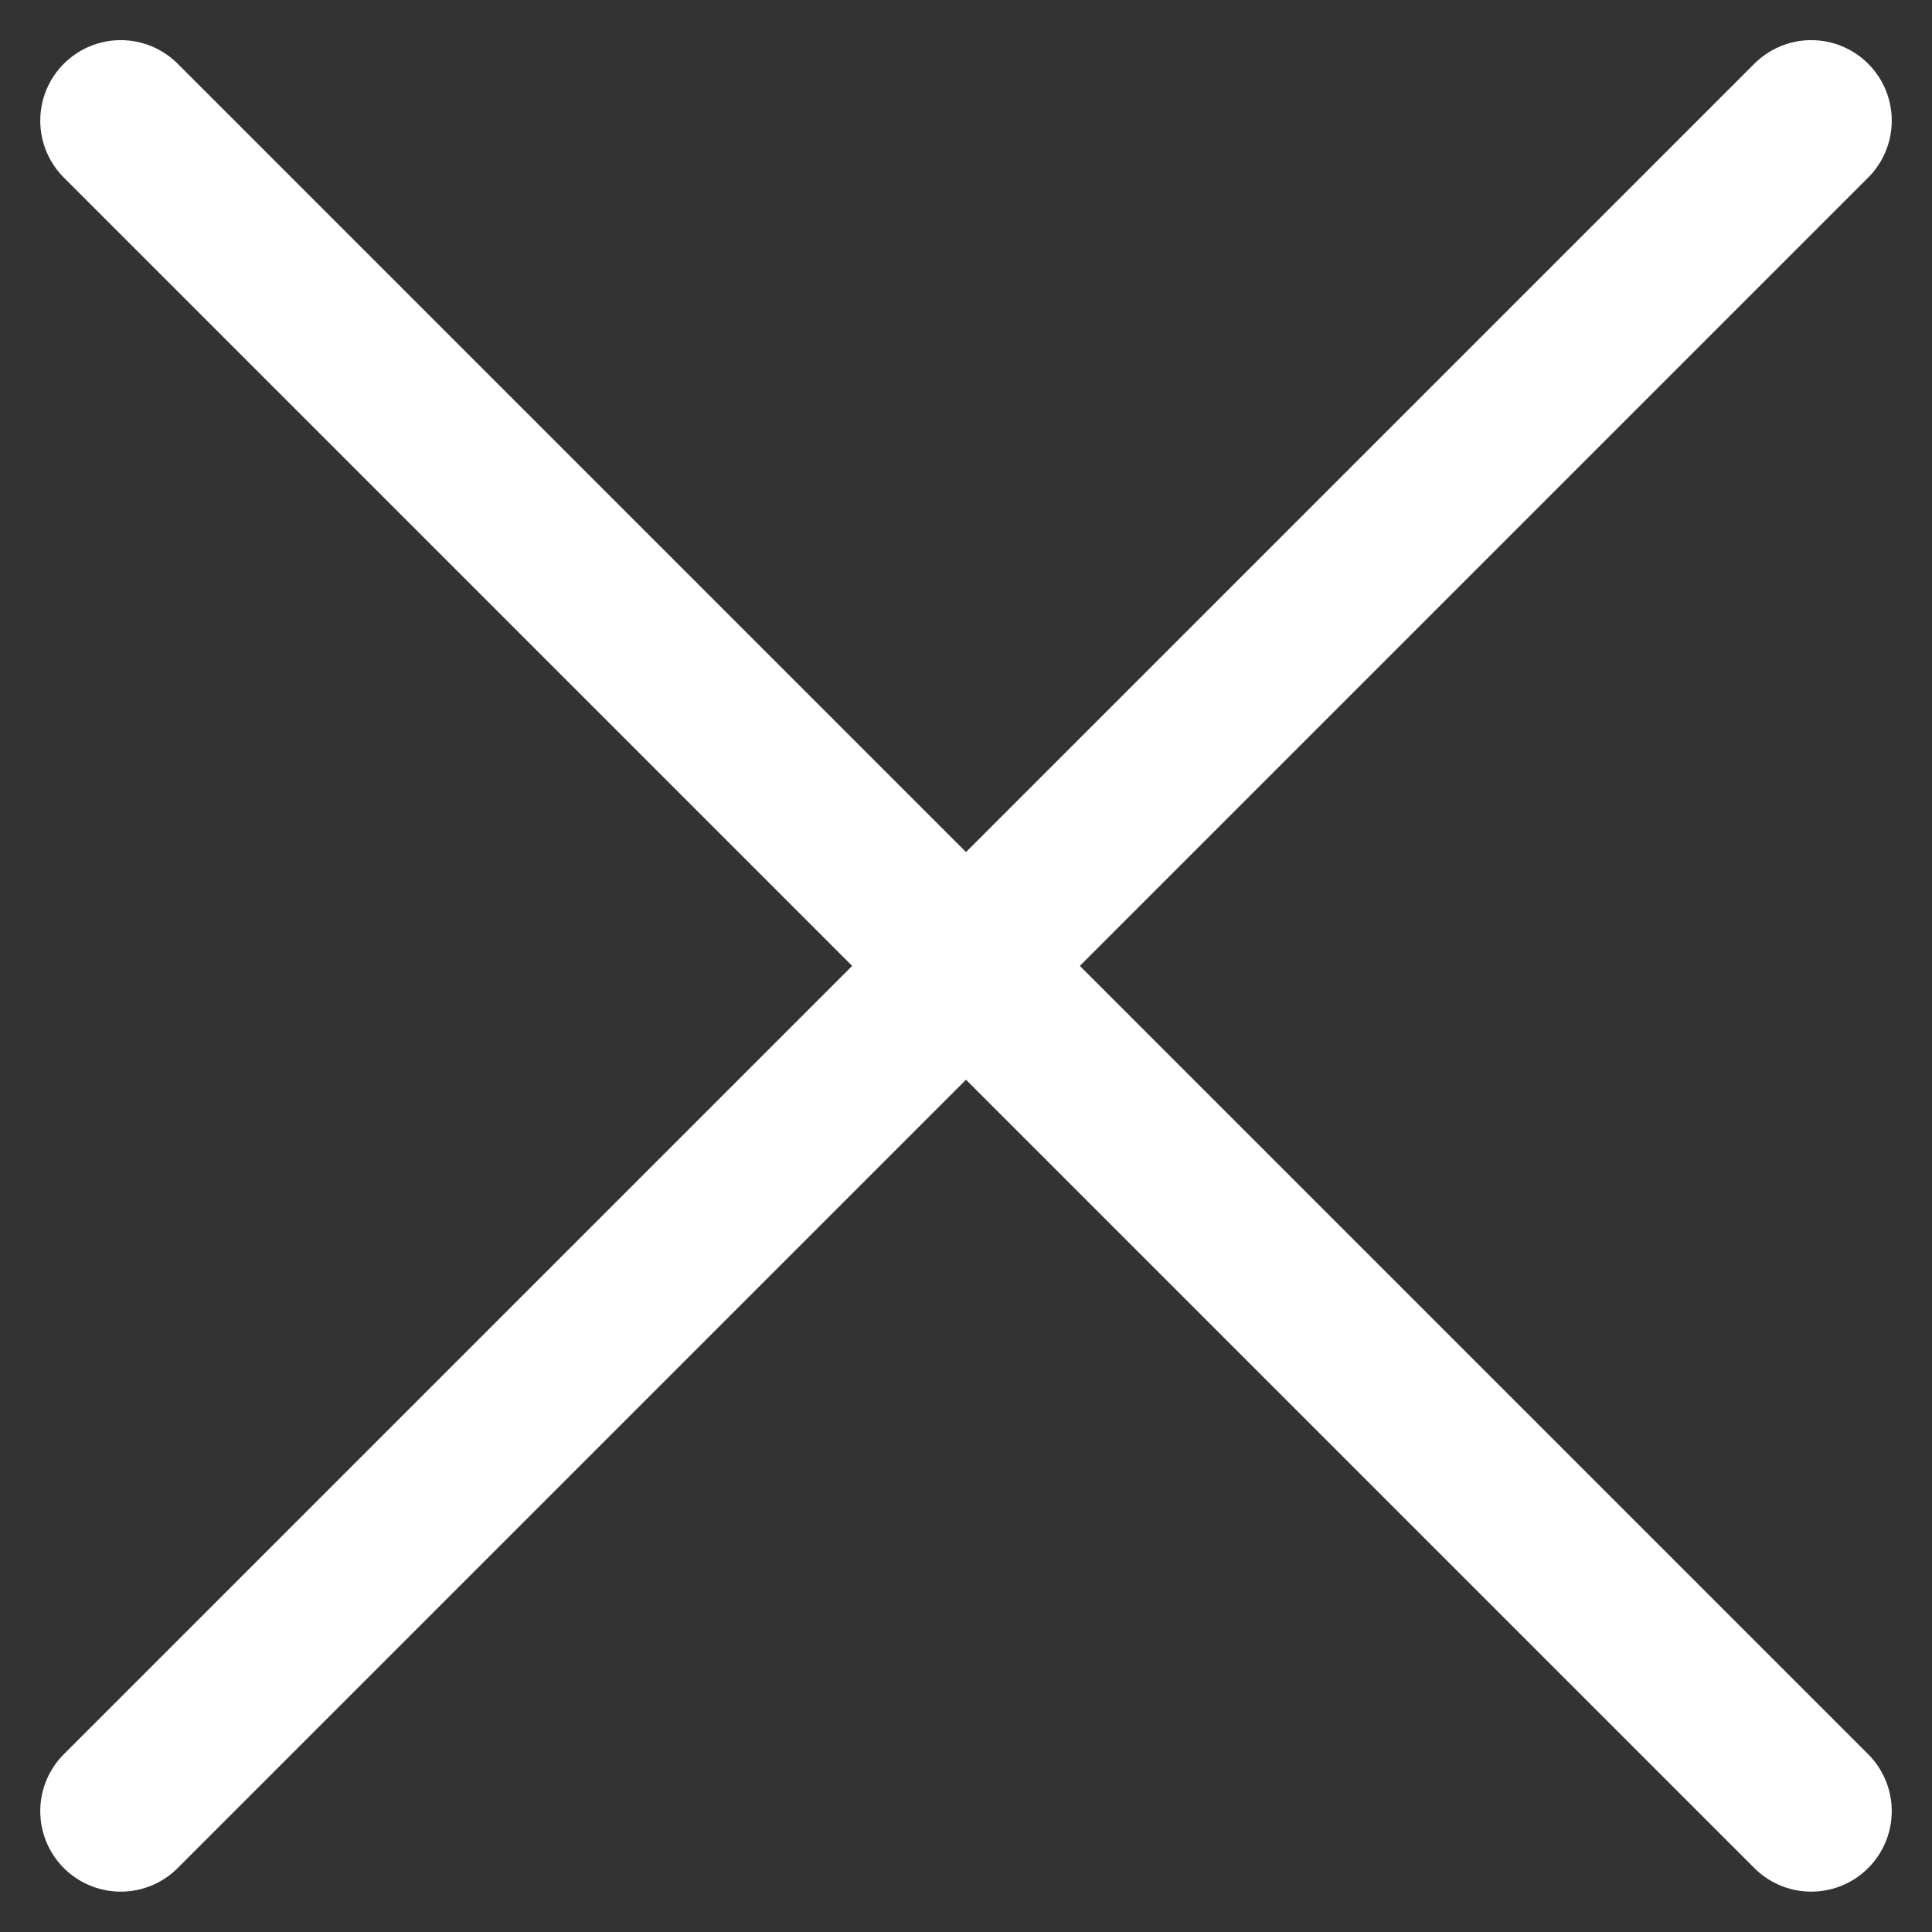 <svg width="18" height="18" viewBox="0 0 18 18" fill="none" xmlns="http://www.w3.org/2000/svg">
<rect x="0" y="0" width="18" height="18" fill="#333333" stroke="none"/>
<path d="M1.125 16.874L16.875 1.124" stroke="white" stroke-width="1.5" stroke-linecap="round" stroke-linejoin="round"/>
<path d="M16.875 16.874L1.125 1.124" stroke="white" stroke-width="1.5" stroke-linecap="round" stroke-linejoin="round"/>
</svg>
